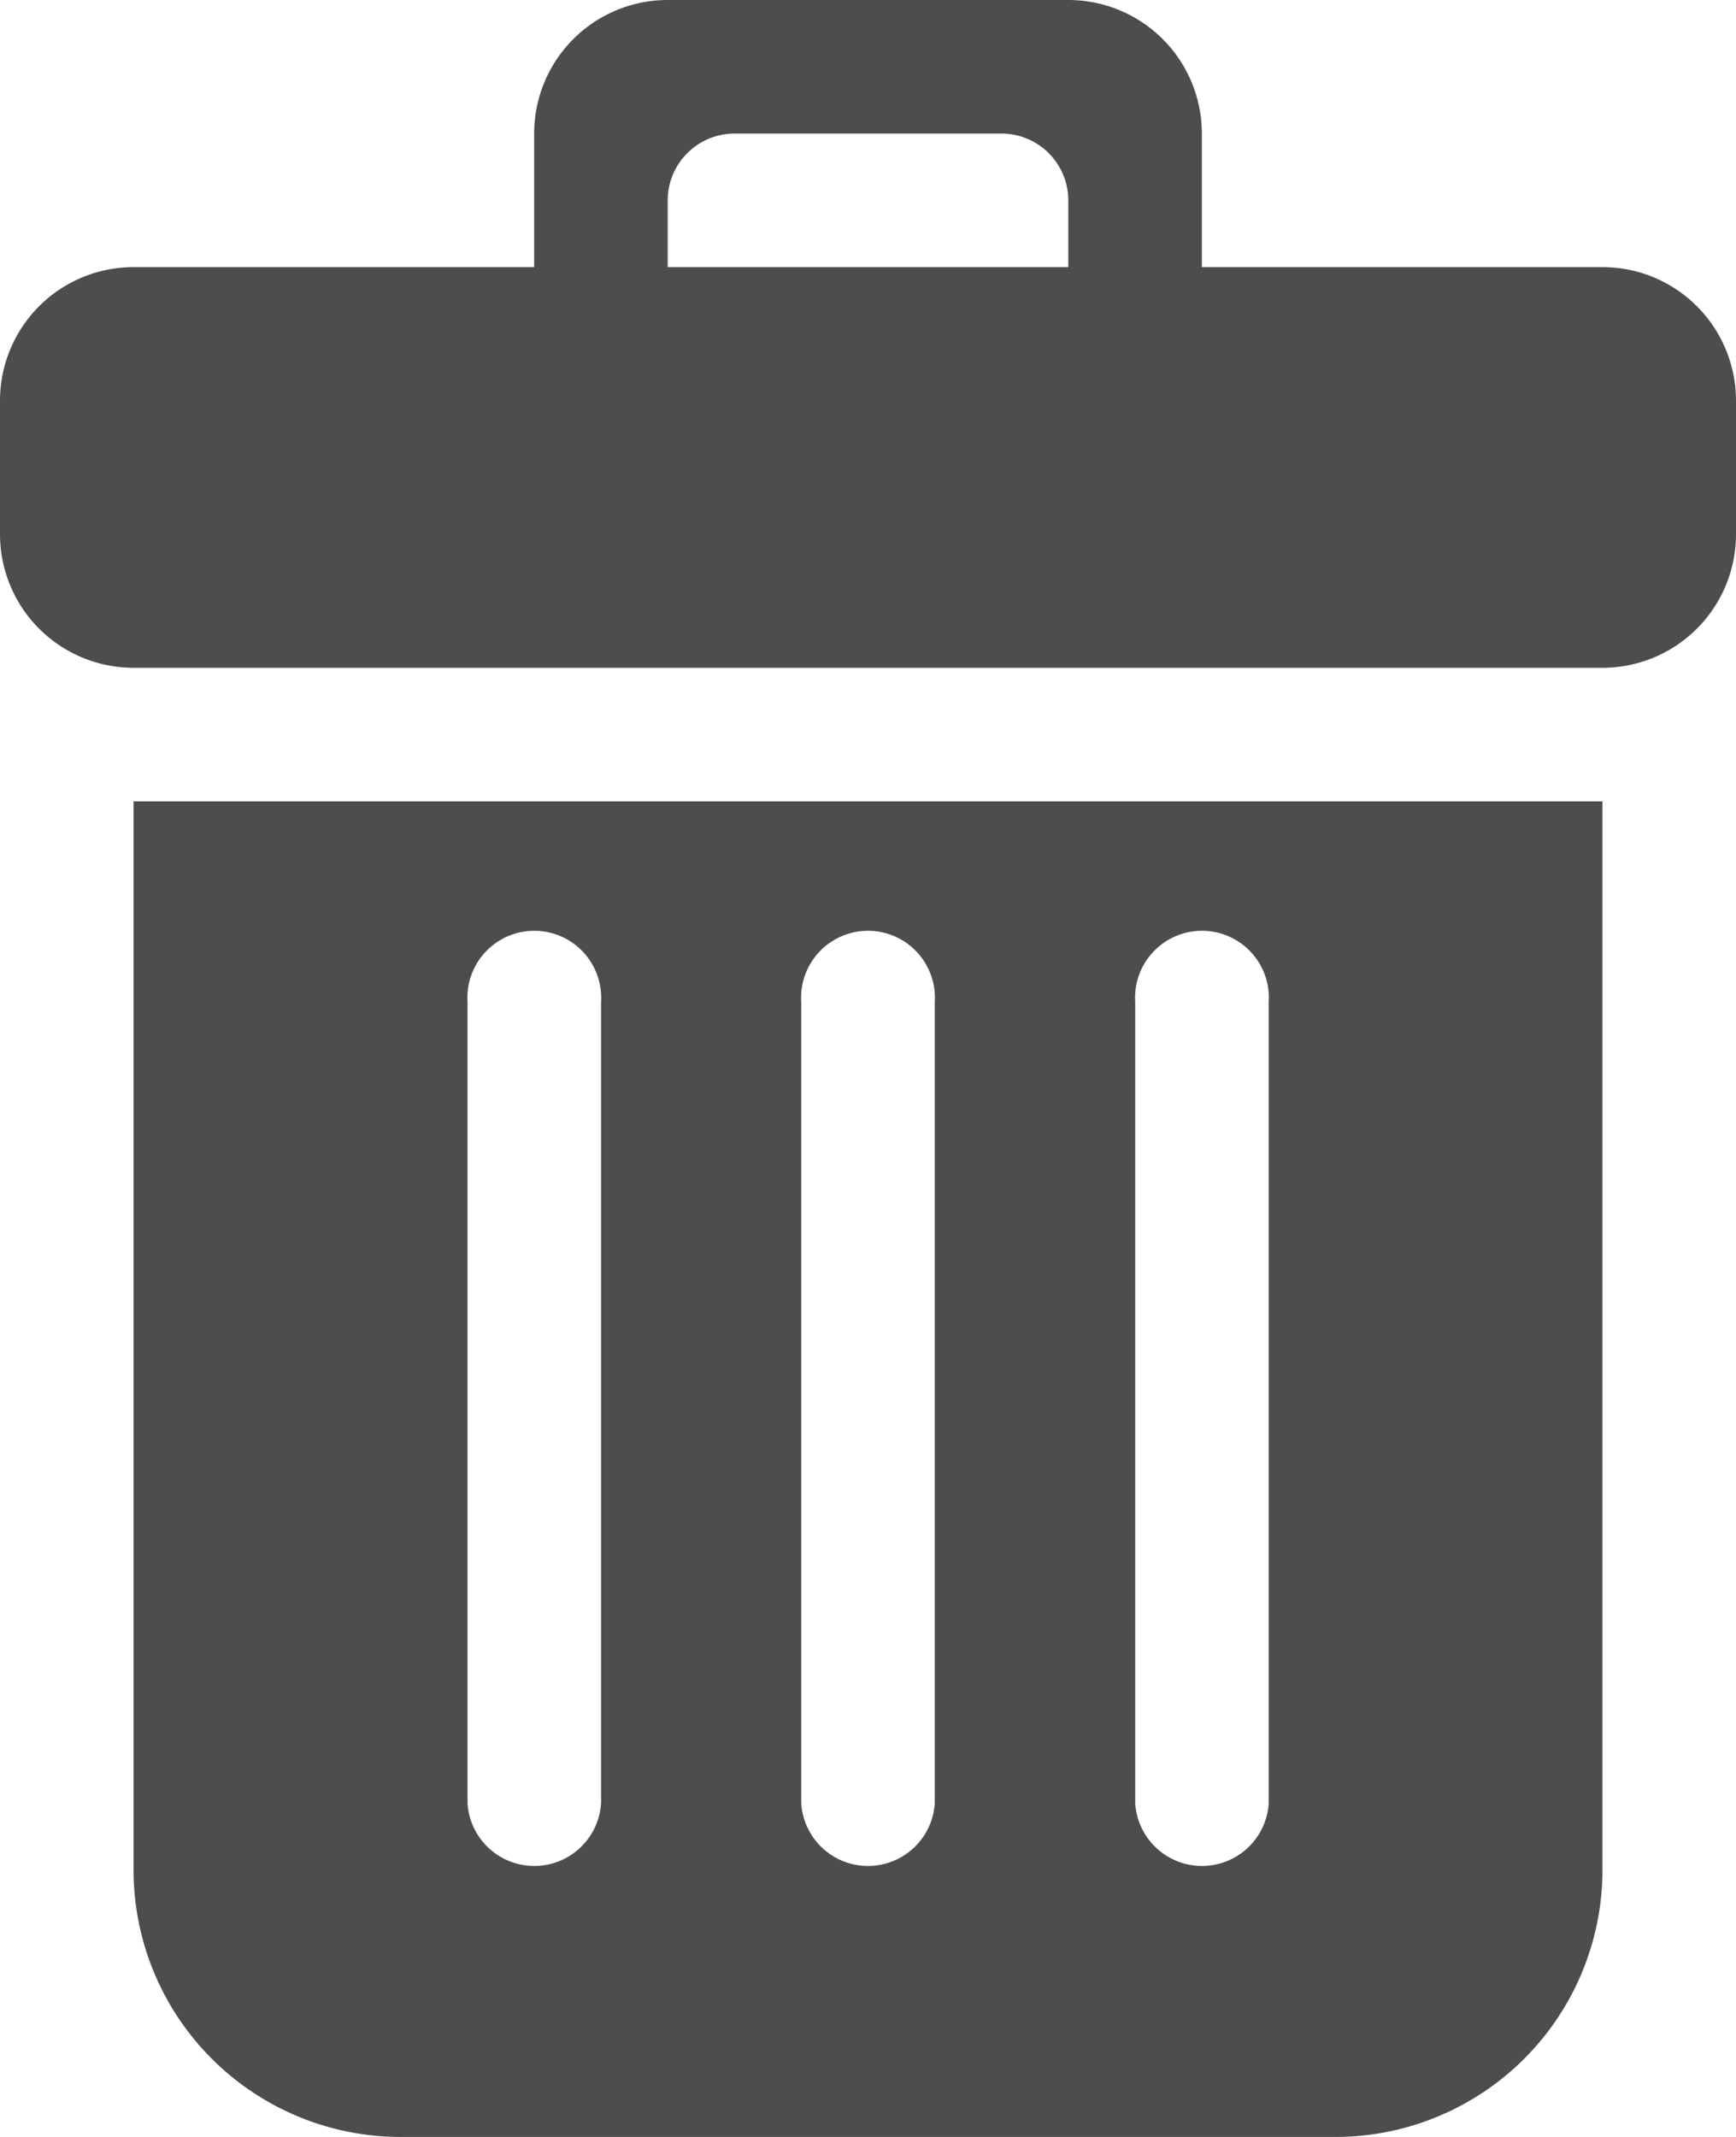 <svg xmlns="http://www.w3.org/2000/svg" viewBox="0 0 68.25 84"><defs><style>.cls-1{fill:#4d4d4d;}</style></defs><title>trashb</title><g id="图层_2" data-name="图层 2"><g id="图层_1-2" data-name="图层 1"><g id="图层_2-2" data-name="图层 2"><g id="图层_1-2-2" data-name="图层 1-2"><g id="Page-1"><g id="Icon-Set-Filled"><path id="trash" class="cls-1" d="M18.38,39.38a2.63,2.63,0,1,1,5.25,0v31.5a2.63,2.63,0,0,1-5.25,0Zm13.12,0a2.63,2.63,0,1,1,5.25,0v31.5a2.63,2.63,0,0,1-5.25,0Zm13.13,0a2.63,2.63,0,1,1,5.25,0v31.5a2.63,2.63,0,0,1-5.25,0ZM5.25,73.5A10.5,10.5,0,0,0,15.75,84H52.5A10.5,10.5,0,0,0,63,73.5v-42H5.25ZM42,10.5H26.25V7.88a2.63,2.63,0,0,1,2.63-2.63h10.5A2.63,2.63,0,0,1,42,7.88Zm21,0H47.25V5.25A5.25,5.25,0,0,0,42,0H26.25A5.25,5.25,0,0,0,21,5.25V10.5H5.25A5.25,5.25,0,0,0,0,15.75V21a5.25,5.25,0,0,0,5.25,5.25H63A5.25,5.25,0,0,0,68.25,21V15.75A5.25,5.25,0,0,0,63,10.5Z"/></g></g></g></g></g></g></svg>